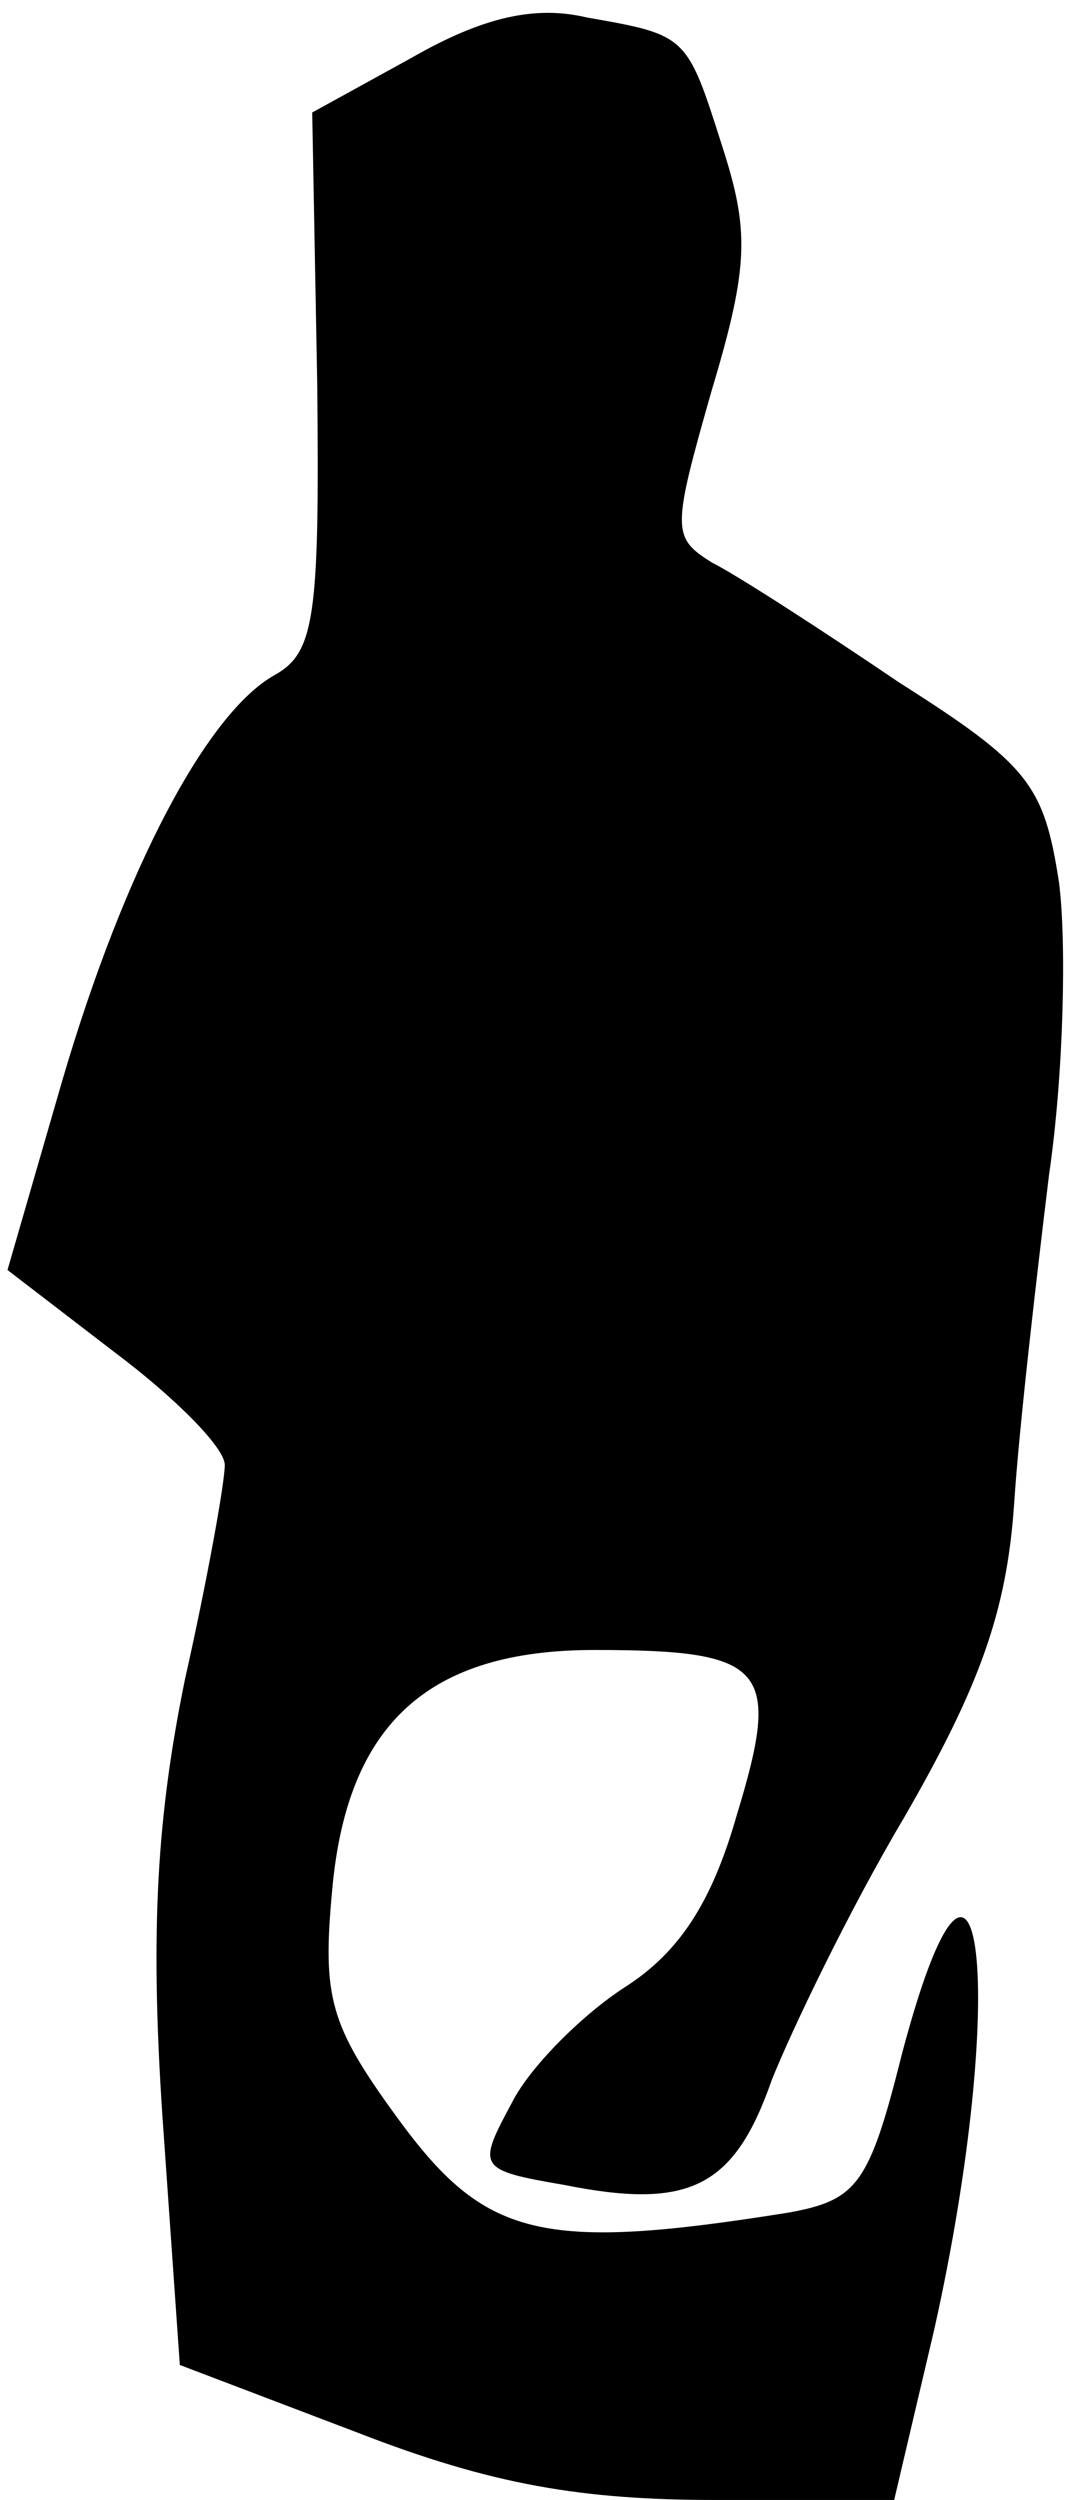 <?xml version="1.0" standalone="no"?>
<!DOCTYPE svg PUBLIC "-//W3C//DTD SVG 20010904//EN"
 "http://www.w3.org/TR/2001/REC-SVG-20010904/DTD/svg10.dtd">
<svg version="1.0" xmlns="http://www.w3.org/2000/svg"
 width="43pt" height="100pt" viewBox="0 0 43 100"
 preserveAspectRatio="xMidYMid meet">
<g transform="translate(0,100) scale(0.1,-0.1)"
fill="#000000" stroke="none">
<path fill="#000000" stroke="none" d="M165 977 l-40 -22 2 -108 c1 -94 -1
-108 -17 -117 -27 -15 -60 -77 -85 -162 l-22 -76 43 -33 c24 -18 44 -38 44
-45 0 -7 -7 -46 -16 -86 -11 -54 -14 -99 -9 -174 l7 -100 71 -27 c54 -21 90
-27 144 -27 l71 0 16 68 c30 134 19 231 -13 110 -13 -52 -18 -58 -45 -63 -100
-16 -122 -10 -157 38 -27 37 -30 48 -26 91 6 67 39 96 105 96 69 0 75 -7 57
-66 -10 -35 -23 -55 -45 -69 -17 -11 -38 -32 -45 -46 -14 -26 -14 -27 21 -33
50 -10 68 -1 83 42 8 20 31 68 53 105 30 52 41 82 44 125 2 31 9 91 14 132 6
41 7 94 4 117 -6 39 -12 47 -64 80 -31 21 -65 43 -75 48 -16 10 -16 13 0 69
15 50 15 64 4 98 -14 44 -14 44 -54 51 -21 5 -42 0 -70 -16z"/>
</g>
</svg>
